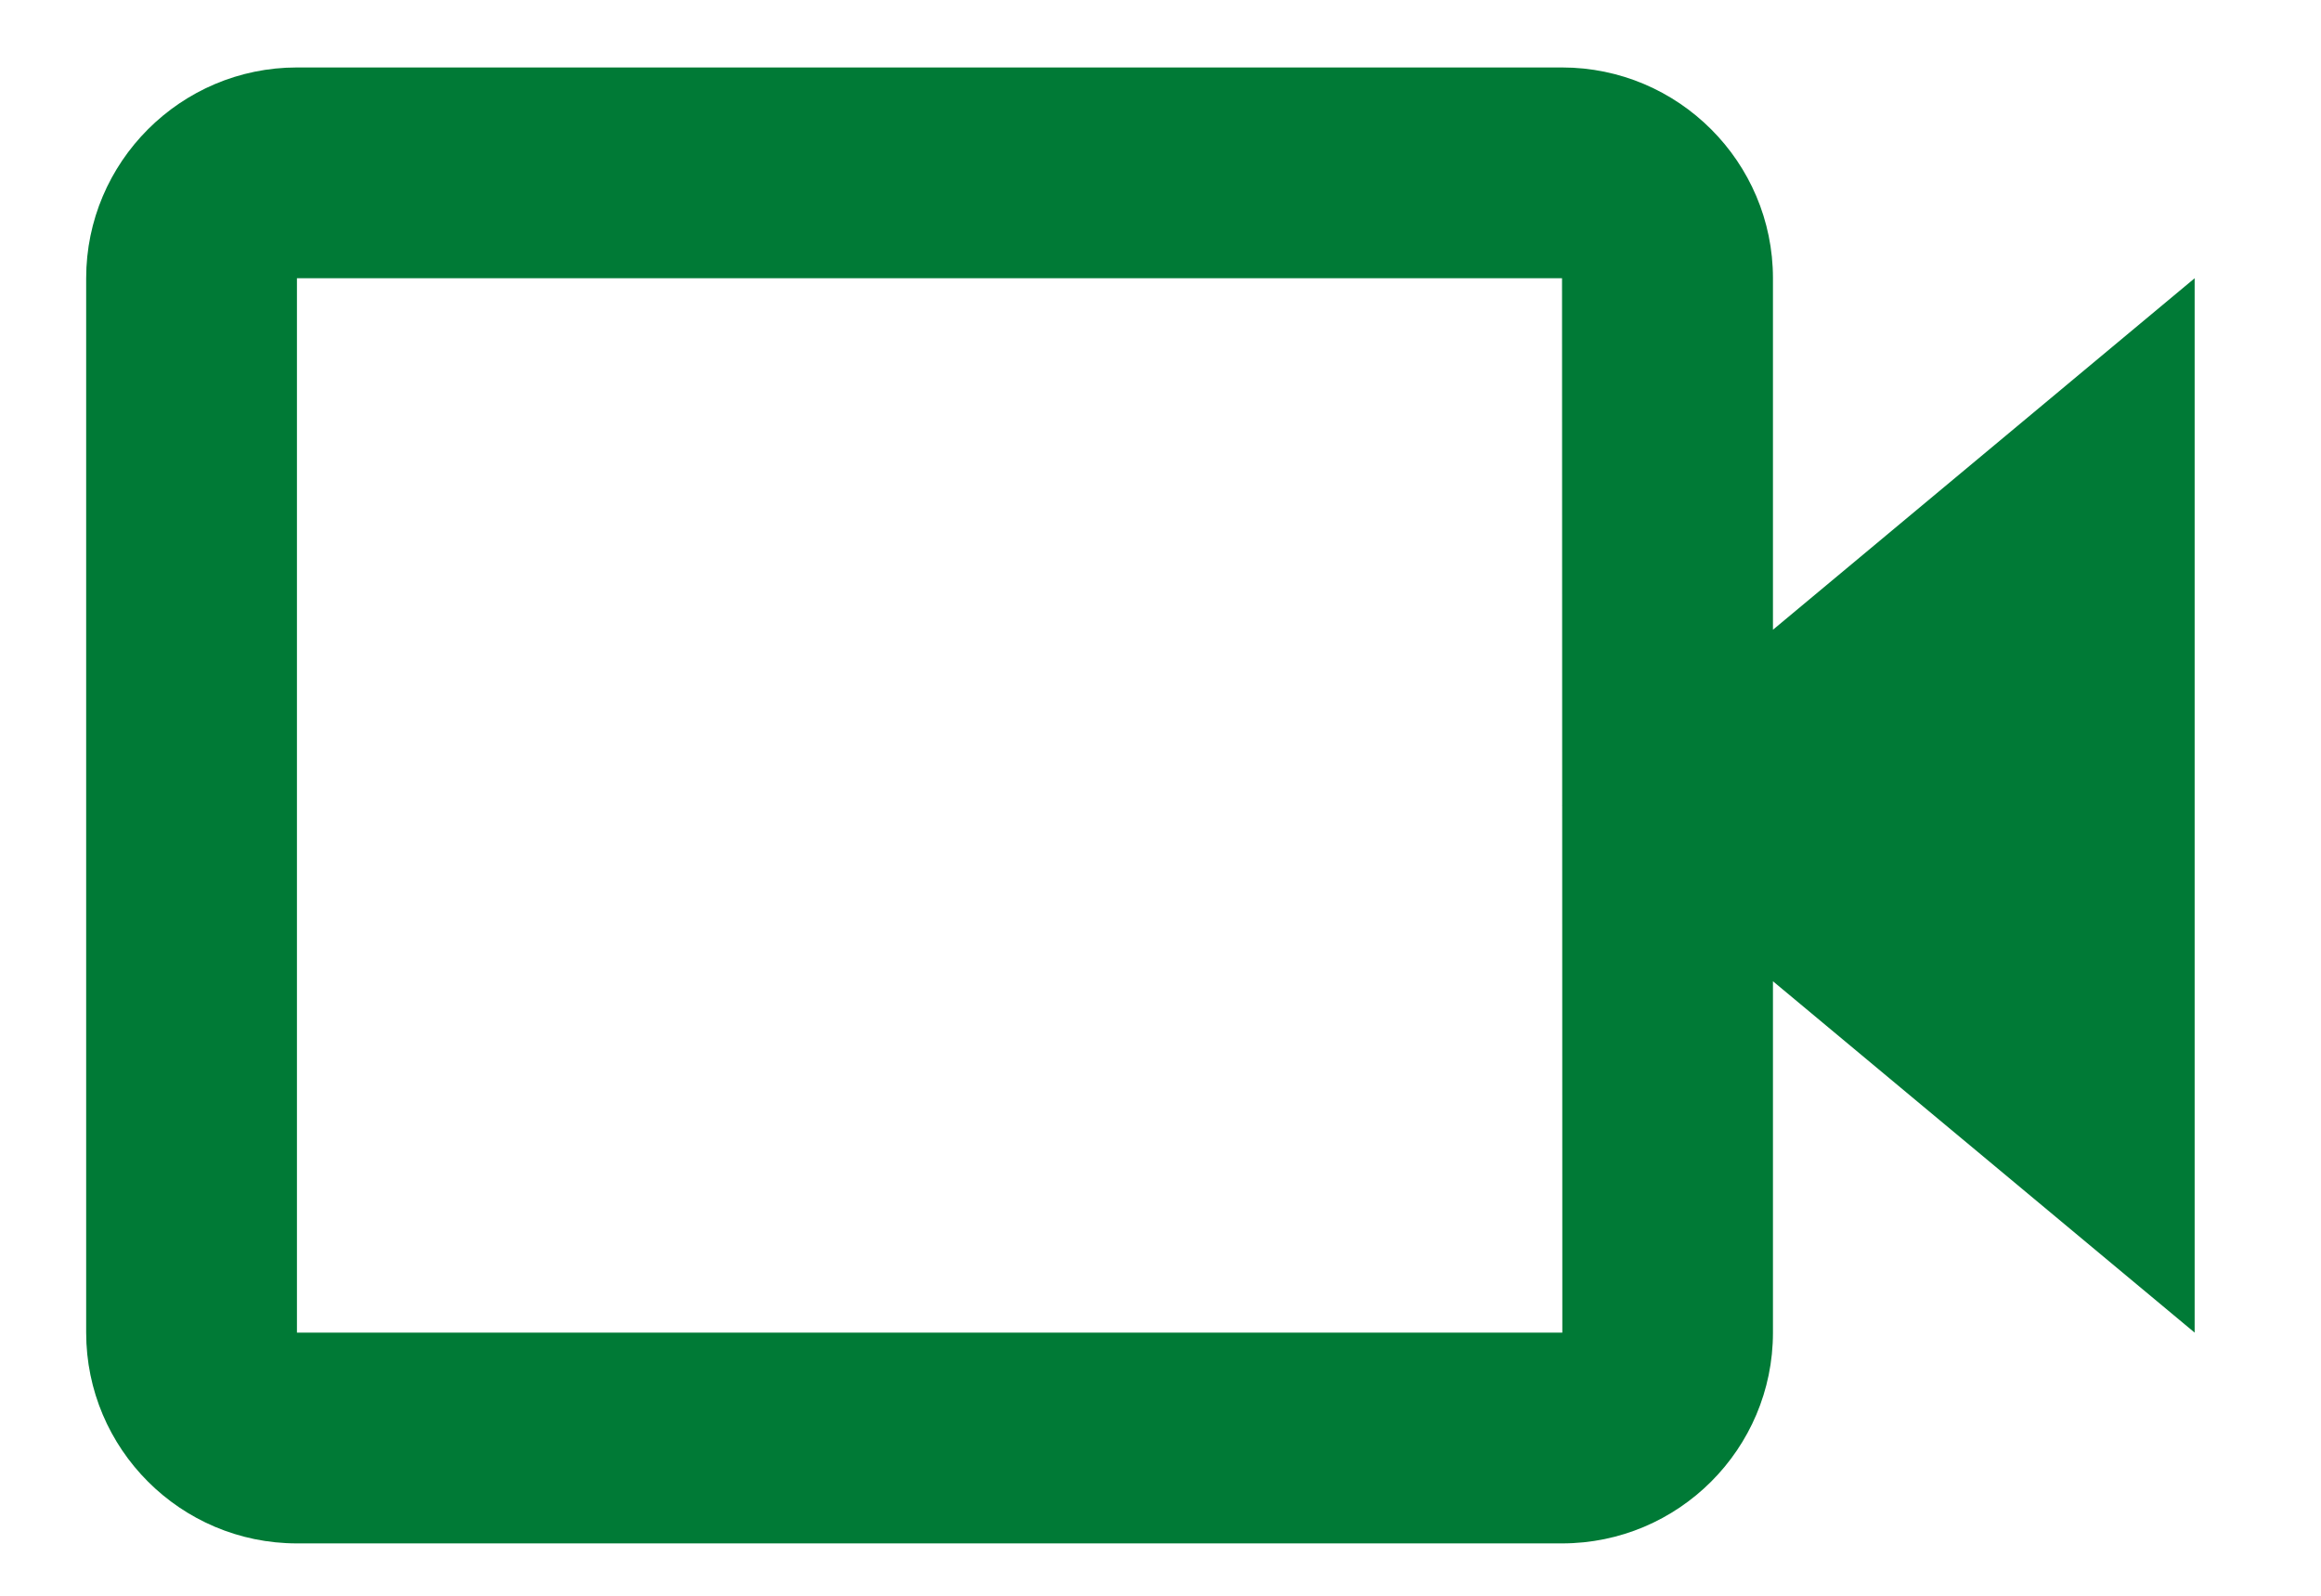 <svg width="16" height="11" viewBox="0 0 16 11" fill="none" xmlns="http://www.w3.org/2000/svg">
<path d="M12.222 1.918C12.222 1.117 11.57 0.465 10.768 0.465H2.047C1.246 0.465 0.594 1.117 0.594 1.918V9.186C0.594 9.988 1.246 10.639 2.047 10.639H10.768C11.57 10.639 12.222 9.988 12.222 9.186V6.764L15.129 9.186V1.918L12.222 4.341V1.918ZM10.77 9.186H2.047V1.918H10.768L10.769 5.551L10.768 5.552L10.769 5.553L10.77 9.186Z" fill="#007A36"/>
</svg>
